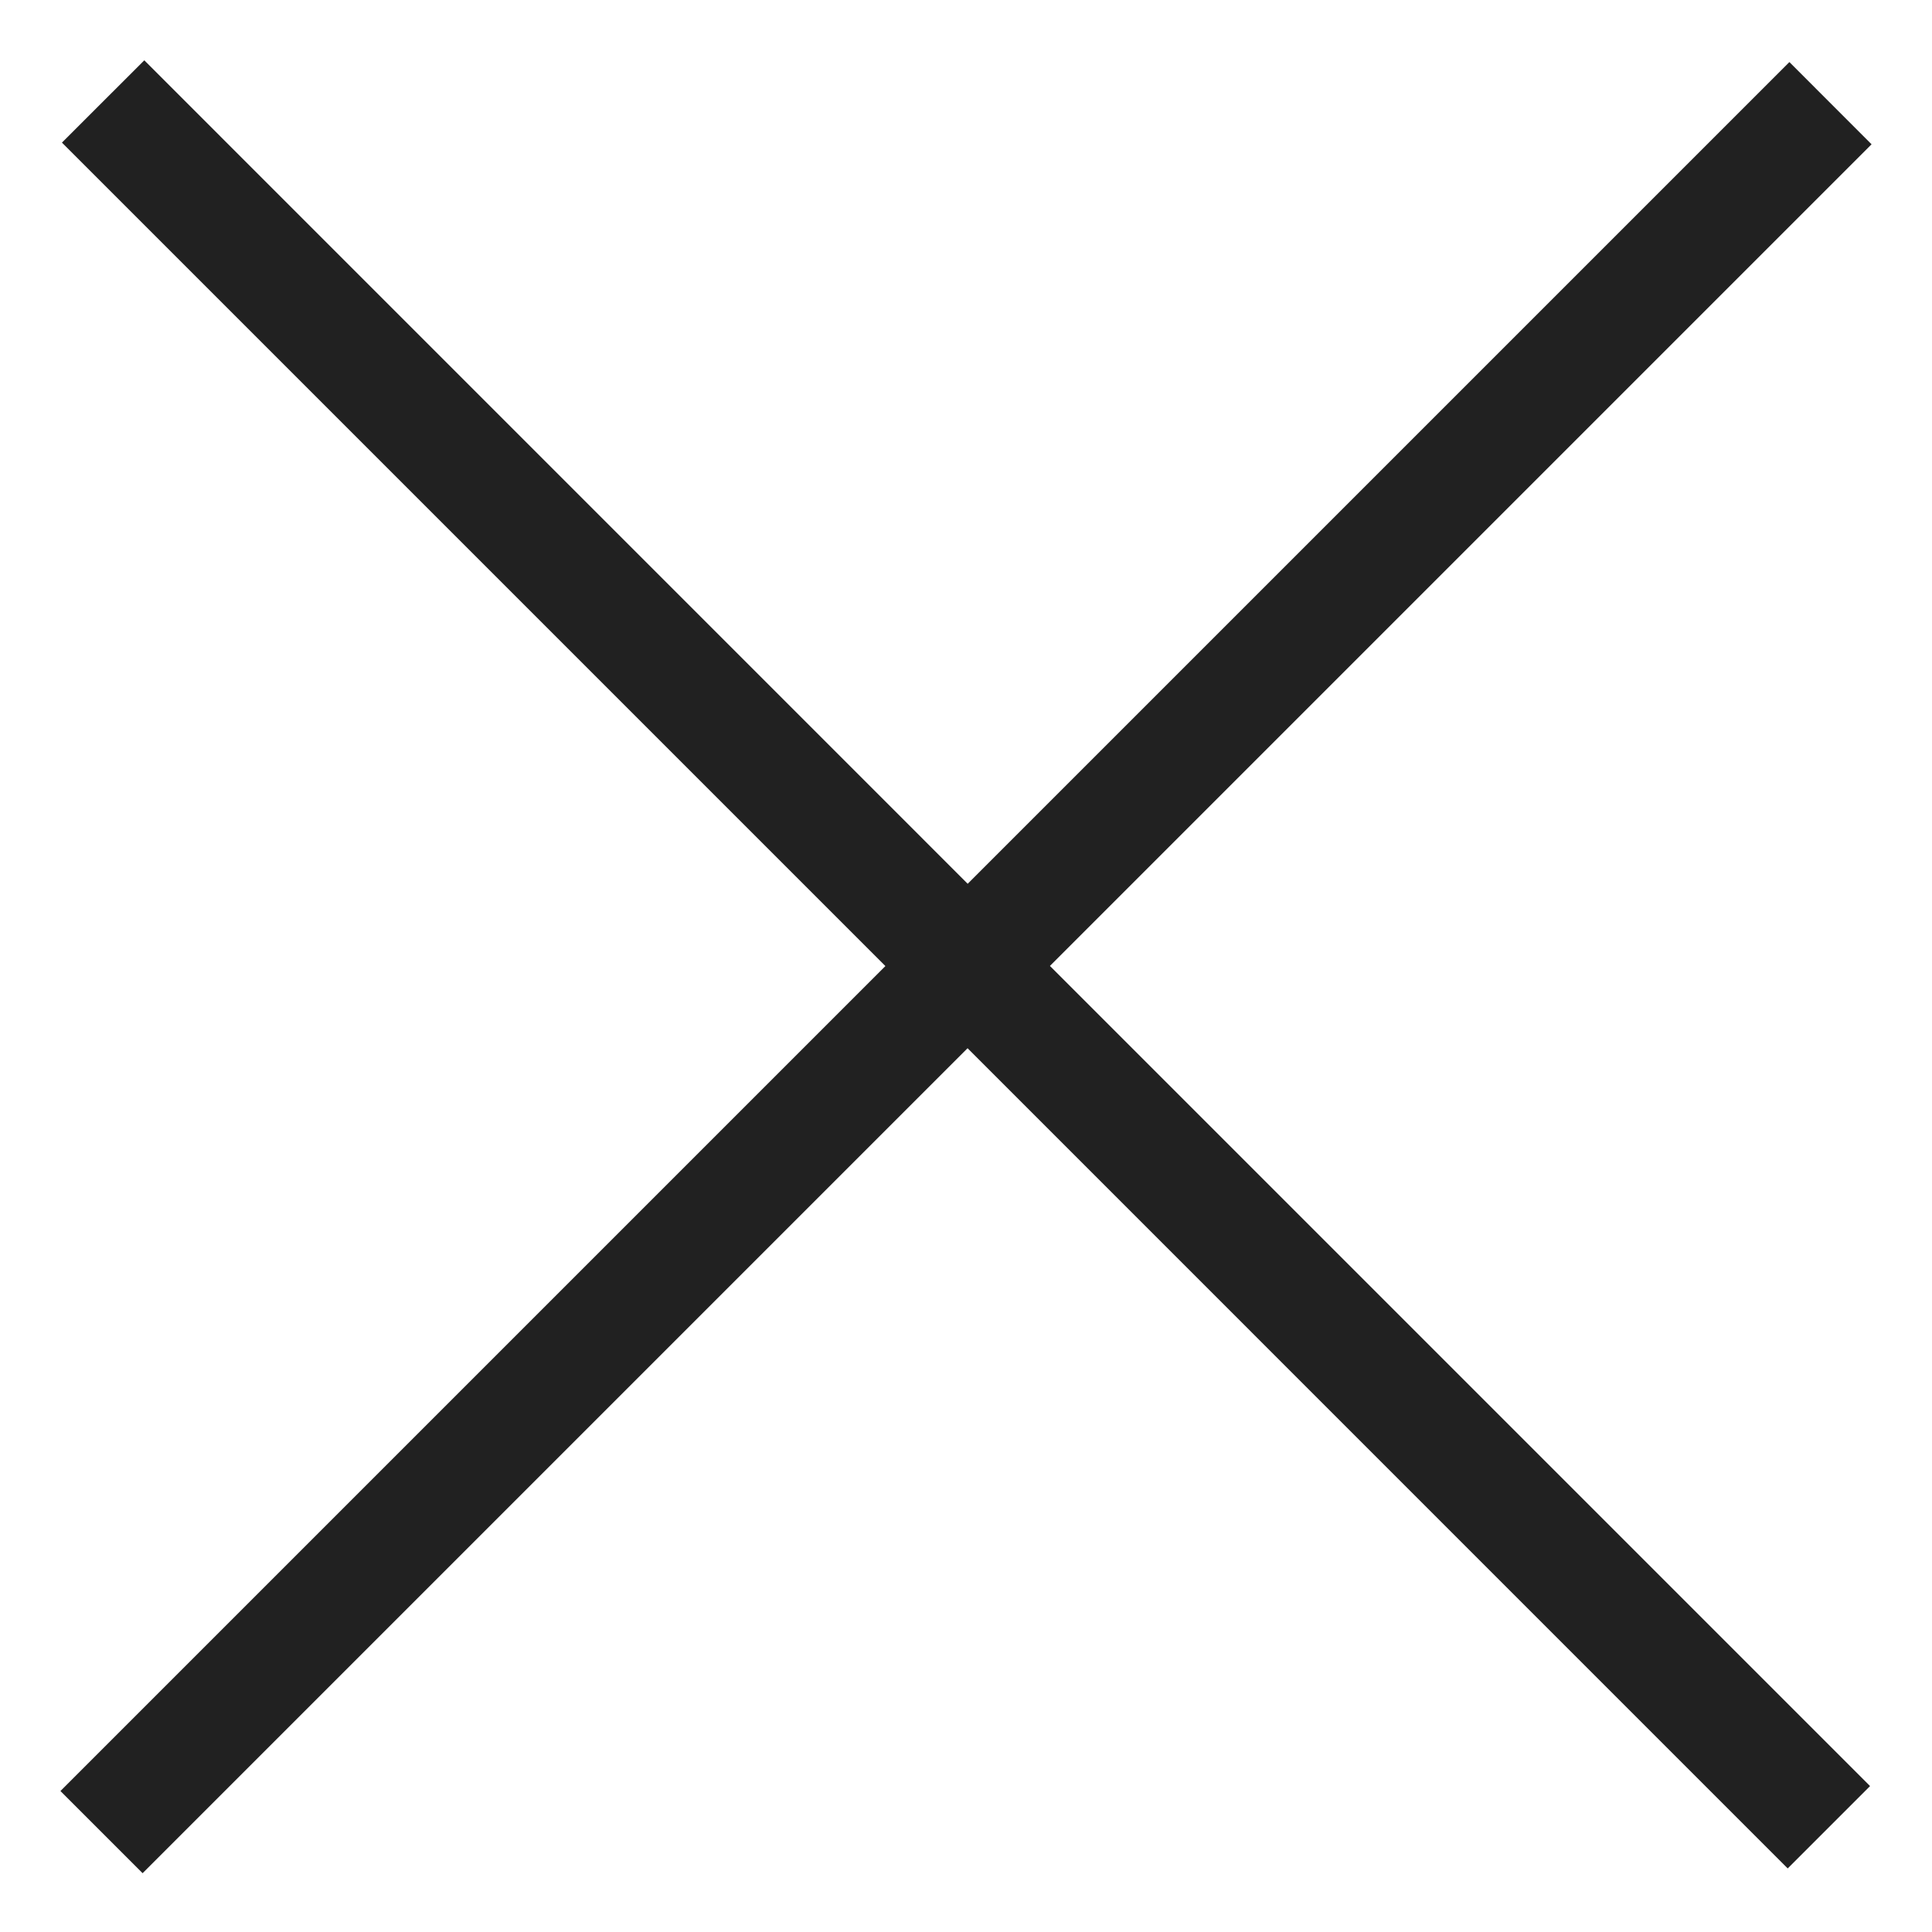 <?xml version="1.0" encoding="UTF-8"?>
<svg width="32px" height="32px" viewBox="0 0 32 32" version="1.1" xmlns="http://www.w3.org/2000/svg" xmlns:xlink="http://www.w3.org/1999/xlink">
    <!-- Generator: Sketch 50.2 (55047) - http://www.bohemiancoding.com/sketch -->
    <title>close-outline</title>
    <desc>Created with Sketch.</desc>
    <defs></defs>
    <g id="close" stroke="none" stroke-width="1" fill="none" fill-rule="evenodd">
        <path d="M16.028,14.638 L29.638,1.028 L30.999,2.39 L17.39,15.999 L30.974,29.583 L29.61,30.947 L16.026,17.362 L2.362,31.026 L1.001,29.665 L14.665,16.001 L1.026,2.362 L2.39,0.999 L16.028,14.638 Z" id="close-outline" fill="#212121"></path>
    </g>
</svg>